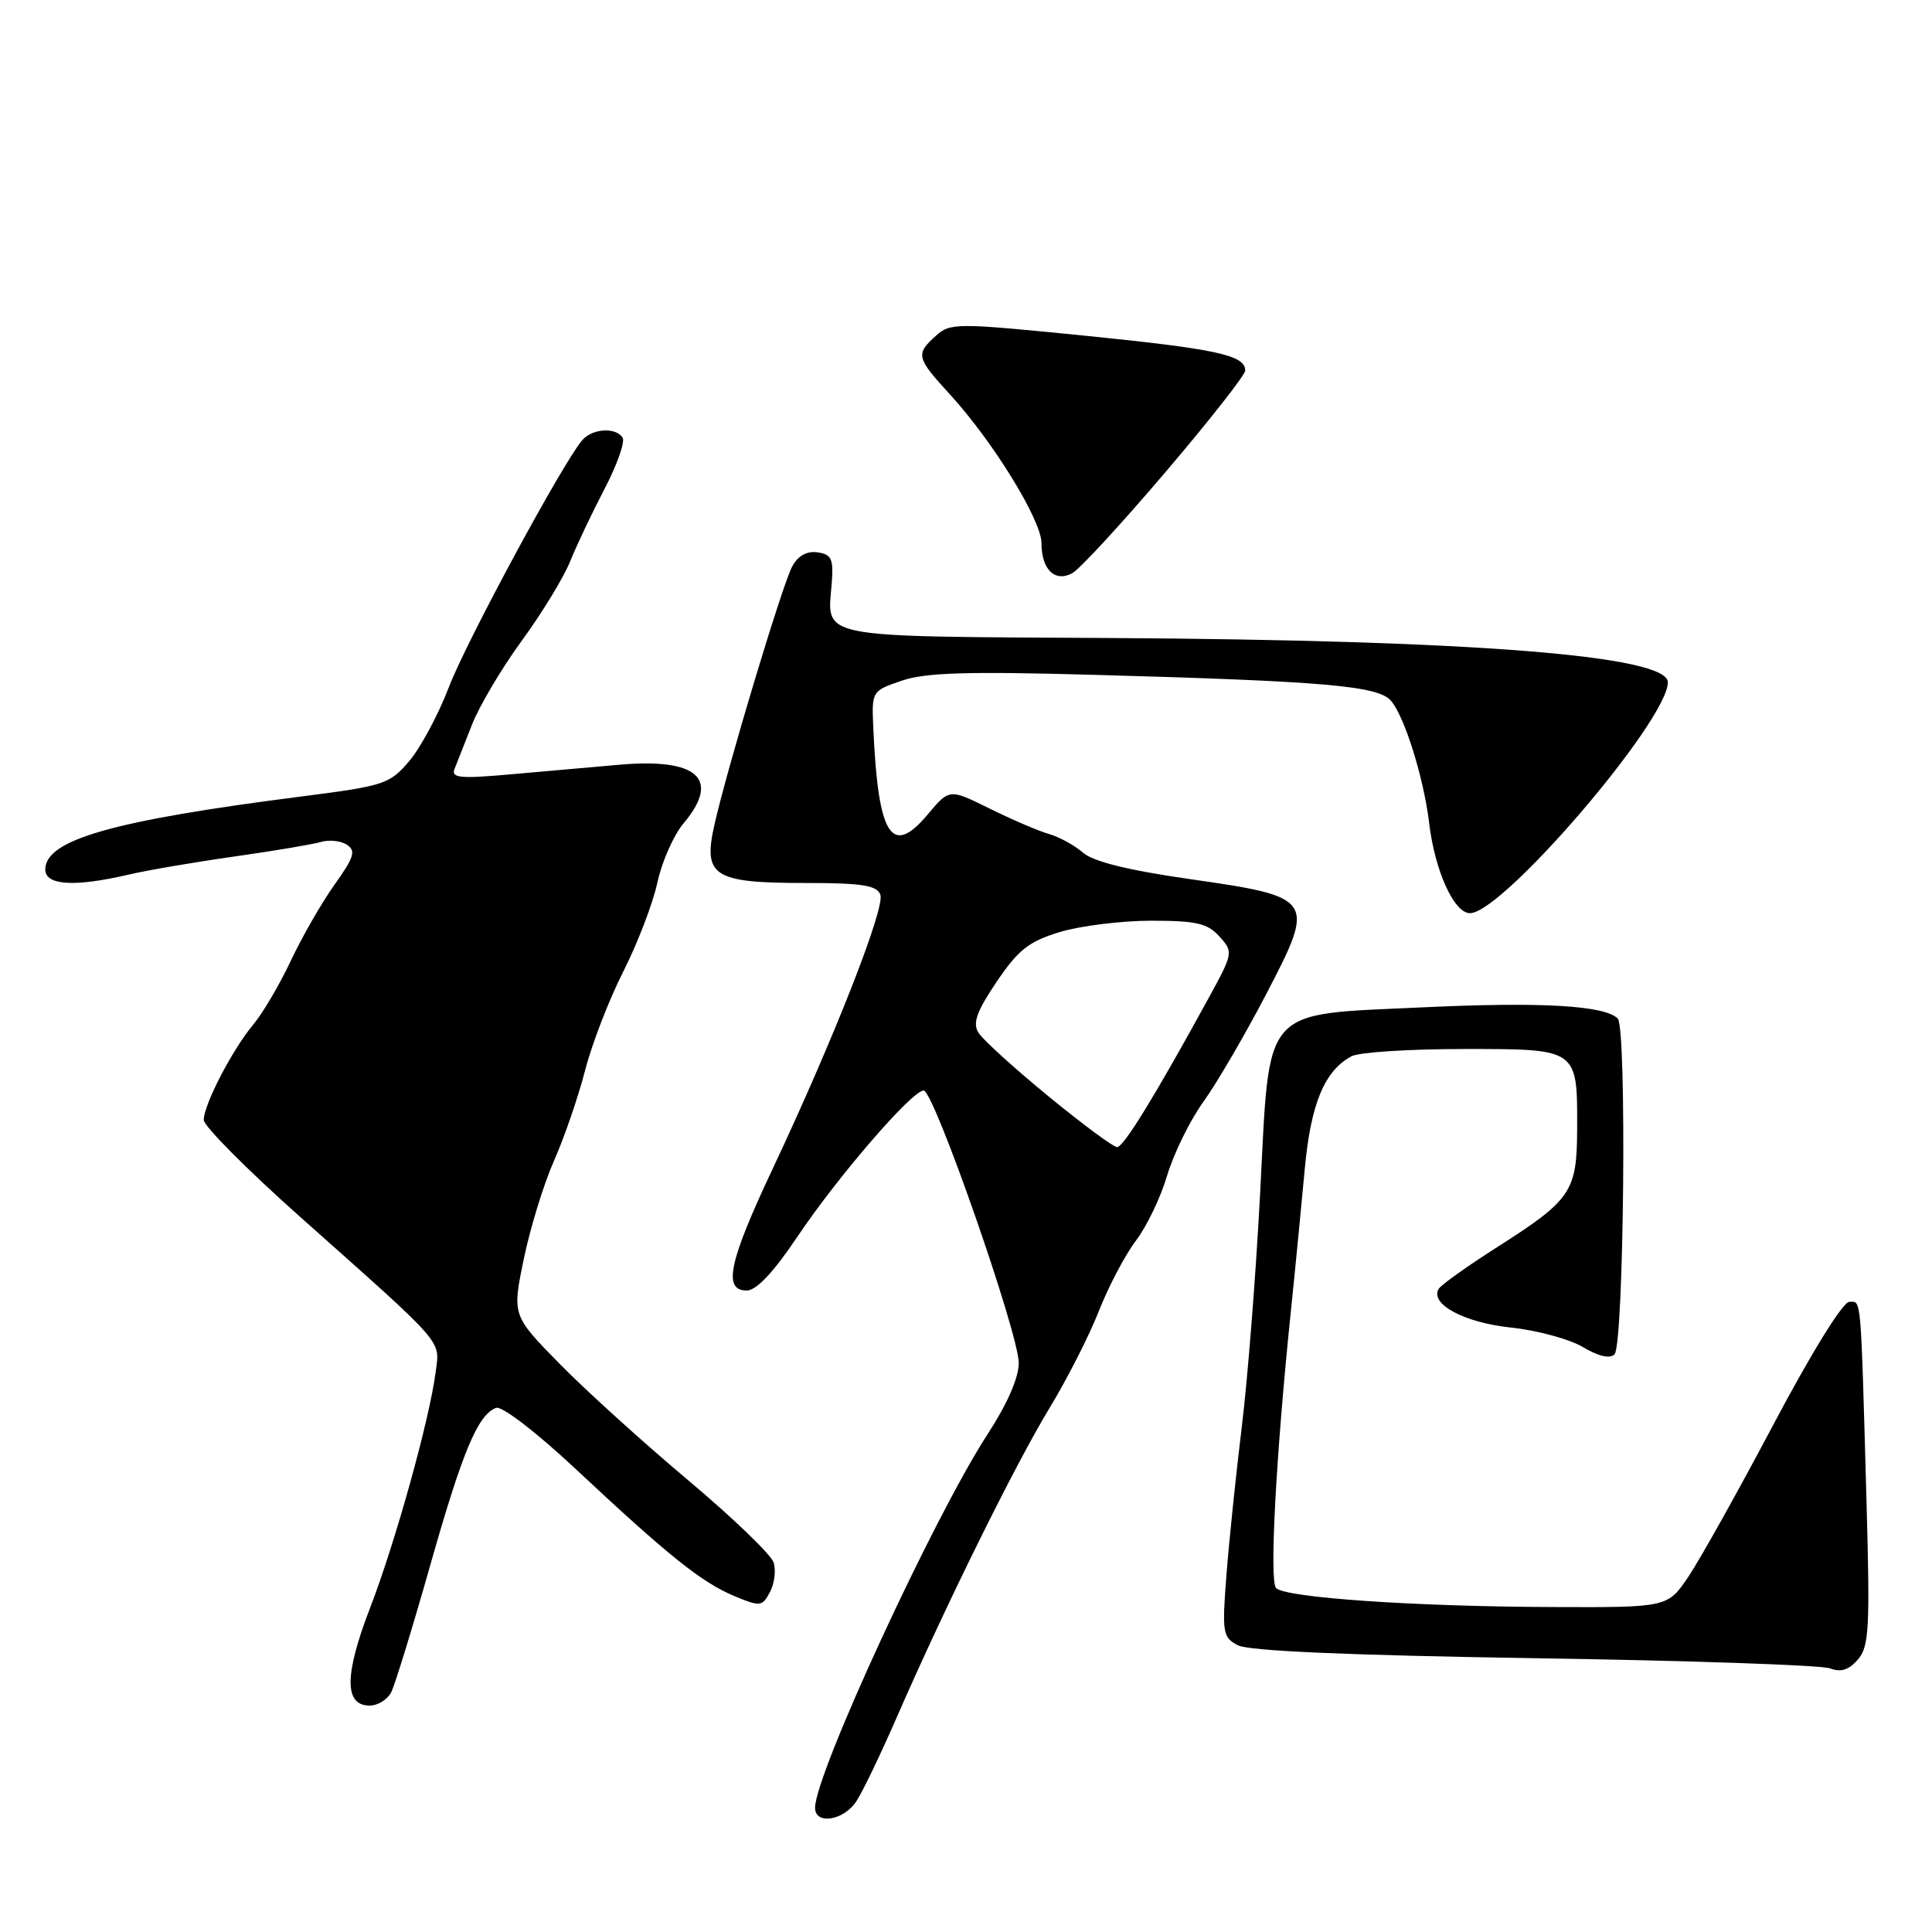 <?xml version="1.0" encoding="UTF-8" standalone="no"?>
<!DOCTYPE svg PUBLIC "-//W3C//DTD SVG 1.1//EN" "http://www.w3.org/Graphics/SVG/1.1/DTD/svg11.dtd" >
<svg xmlns="http://www.w3.org/2000/svg" xmlns:xlink="http://www.w3.org/1999/xlink" version="1.1" viewBox="0 0 256 256">
 <g >
 <path fill="currentColor"
d=" M 113.47 238.68 C 114.31 237.41 116.74 232.34 118.88 227.43 C 125.19 212.95 134.54 194.01 139.08 186.55 C 141.40 182.73 144.35 176.94 145.62 173.68 C 146.90 170.43 149.11 166.24 150.53 164.37 C 151.95 162.51 153.81 158.63 154.66 155.74 C 155.52 152.86 157.67 148.47 159.45 146.00 C 161.23 143.53 164.97 137.12 167.76 131.76 C 174.38 119.07 174.24 118.86 157.50 116.46 C 149.43 115.30 144.84 114.16 143.50 112.98 C 142.40 112.02 140.38 110.91 139.00 110.51 C 137.62 110.12 134.09 108.60 131.15 107.15 C 125.80 104.50 125.80 104.50 122.96 107.88 C 118.15 113.64 116.36 110.83 115.72 96.53 C 115.50 91.56 115.50 91.56 119.50 90.19 C 122.63 89.12 128.18 88.95 145.00 89.42 C 175.63 90.27 182.59 90.88 184.31 92.85 C 186.10 94.91 188.65 103.06 189.36 109.00 C 190.12 115.38 192.66 121.00 194.78 121.00 C 199.11 121.00 221.00 95.46 221.00 90.41 C 221.00 86.87 195.27 84.83 147.13 84.54 C 107.67 84.31 109.62 84.70 110.21 77.26 C 110.46 74.05 110.18 73.45 108.32 73.19 C 106.89 72.99 105.73 73.64 104.96 75.08 C 103.64 77.55 96.33 101.85 94.65 109.35 C 93.14 116.11 94.54 117.00 106.72 117.00 C 114.20 117.00 116.18 117.31 116.65 118.54 C 117.32 120.27 110.44 137.76 102.37 154.90 C 96.57 167.21 95.76 171.00 98.94 171.00 C 100.22 171.00 102.47 168.62 105.63 163.91 C 110.99 155.92 120.85 144.50 122.39 144.50 C 123.75 144.50 134.97 176.66 134.99 180.59 C 135.00 182.55 133.46 186.05 130.83 190.09 C 123.75 200.98 108.00 235.08 108.00 239.54 C 108.00 241.84 111.79 241.25 113.47 238.68 Z  M 51.83 224.25 C 52.32 223.29 54.64 215.75 56.98 207.50 C 61.28 192.33 63.30 187.48 65.73 186.55 C 66.49 186.26 71.04 189.75 76.27 194.64 C 88.57 206.15 92.96 209.67 97.29 211.48 C 100.74 212.92 100.99 212.89 102.02 210.96 C 102.62 209.84 102.84 208.07 102.51 207.04 C 102.18 206.00 97.09 201.10 91.21 196.16 C 85.32 191.22 77.66 184.28 74.18 180.74 C 67.86 174.30 67.86 174.30 69.40 166.85 C 70.24 162.75 72.05 156.87 73.42 153.78 C 74.79 150.69 76.63 145.31 77.53 141.83 C 78.42 138.35 80.70 132.45 82.60 128.71 C 84.49 124.98 86.52 119.68 87.11 116.93 C 87.70 114.19 89.26 110.65 90.59 109.08 C 95.52 103.21 92.46 100.42 82.09 101.33 C 78.46 101.65 71.94 102.22 67.58 102.61 C 60.99 103.20 59.76 103.08 60.22 101.91 C 60.53 101.13 61.58 98.47 62.55 96.00 C 63.52 93.53 66.49 88.52 69.15 84.88 C 71.81 81.25 74.69 76.52 75.55 74.38 C 76.41 72.25 78.47 67.91 80.12 64.75 C 81.77 61.59 82.84 58.55 82.50 58.00 C 81.61 56.56 78.43 56.77 77.11 58.37 C 74.41 61.62 61.79 85.01 59.49 91.02 C 58.11 94.64 55.74 99.06 54.24 100.83 C 51.63 103.90 50.95 104.13 40.00 105.53 C 14.92 108.73 6.00 111.27 6.00 115.22 C 6.00 117.32 9.88 117.56 17.00 115.90 C 19.48 115.32 25.77 114.24 31.00 113.50 C 36.23 112.76 41.40 111.89 42.50 111.57 C 43.60 111.24 45.16 111.40 45.96 111.93 C 47.19 112.73 46.92 113.58 44.35 117.19 C 42.65 119.56 40.05 124.10 38.55 127.27 C 37.06 130.45 34.81 134.27 33.55 135.77 C 30.78 139.09 27.00 146.37 27.00 148.40 C 27.00 149.21 32.72 154.97 39.71 161.19 C 59.20 178.53 58.28 177.48 57.73 181.78 C 56.93 188.03 52.40 204.34 49.04 213.05 C 45.61 221.94 45.60 226.00 48.98 226.00 C 50.05 226.00 51.33 225.21 51.83 224.25 Z  M 247.33 199.23 C 246.54 171.02 246.66 172.50 245.05 172.50 C 244.19 172.50 240.09 179.13 235.05 188.64 C 230.35 197.52 225.26 206.63 223.74 208.89 C 220.97 213.00 220.97 213.00 205.74 212.94 C 187.44 212.88 170.28 211.70 169.08 210.42 C 168.19 209.48 169.06 193.05 171.02 174.00 C 171.62 168.22 172.45 159.66 172.88 154.98 C 173.67 146.29 175.49 141.88 179.08 139.96 C 180.06 139.43 186.73 139.00 193.90 139.00 C 209.18 139.00 209.01 138.88 208.98 149.68 C 208.95 157.90 208.20 159.00 198.37 165.26 C 194.45 167.76 190.97 170.24 190.64 170.77 C 189.40 172.78 194.01 175.26 200.22 175.91 C 203.67 176.27 207.96 177.44 209.74 178.49 C 211.80 179.72 213.32 180.07 213.93 179.46 C 215.18 178.19 215.58 136.18 214.36 134.96 C 212.63 133.23 204.28 132.74 188.72 133.47 C 166.96 134.49 168.28 133.00 166.98 158.00 C 166.42 168.72 165.33 182.68 164.55 189.00 C 163.78 195.32 162.86 204.18 162.51 208.68 C 161.92 216.34 162.01 216.94 164.00 218.00 C 165.43 218.76 178.45 219.33 203.32 219.72 C 223.77 220.03 241.40 220.64 242.50 221.07 C 243.92 221.62 244.98 221.28 246.18 219.90 C 247.66 218.18 247.79 215.80 247.33 199.23 Z  M 154.41 62.58 C 160.24 55.74 165.00 49.67 165.00 49.10 C 165.00 47.06 161.22 46.24 143.74 44.48 C 126.64 42.77 125.92 42.77 123.99 44.51 C 121.30 46.94 121.41 47.40 125.88 52.27 C 131.57 58.49 138.00 68.92 138.00 71.96 C 138.00 75.45 139.77 77.19 142.07 75.96 C 143.03 75.45 148.59 69.42 154.41 62.58 Z  M 138.91 145.25 C 134.38 141.54 130.22 137.75 129.65 136.84 C 128.86 135.56 129.40 134.04 132.06 130.09 C 134.93 125.85 136.32 124.75 140.43 123.50 C 143.14 122.68 148.59 122.00 152.53 122.00 C 158.52 122.00 160.00 122.34 161.58 124.09 C 163.44 126.15 163.42 126.26 160.10 132.34 C 153.00 145.30 148.88 152.00 148.02 152.00 C 147.53 152.00 143.43 148.96 138.91 145.25 Z "/>
</g>
</svg>